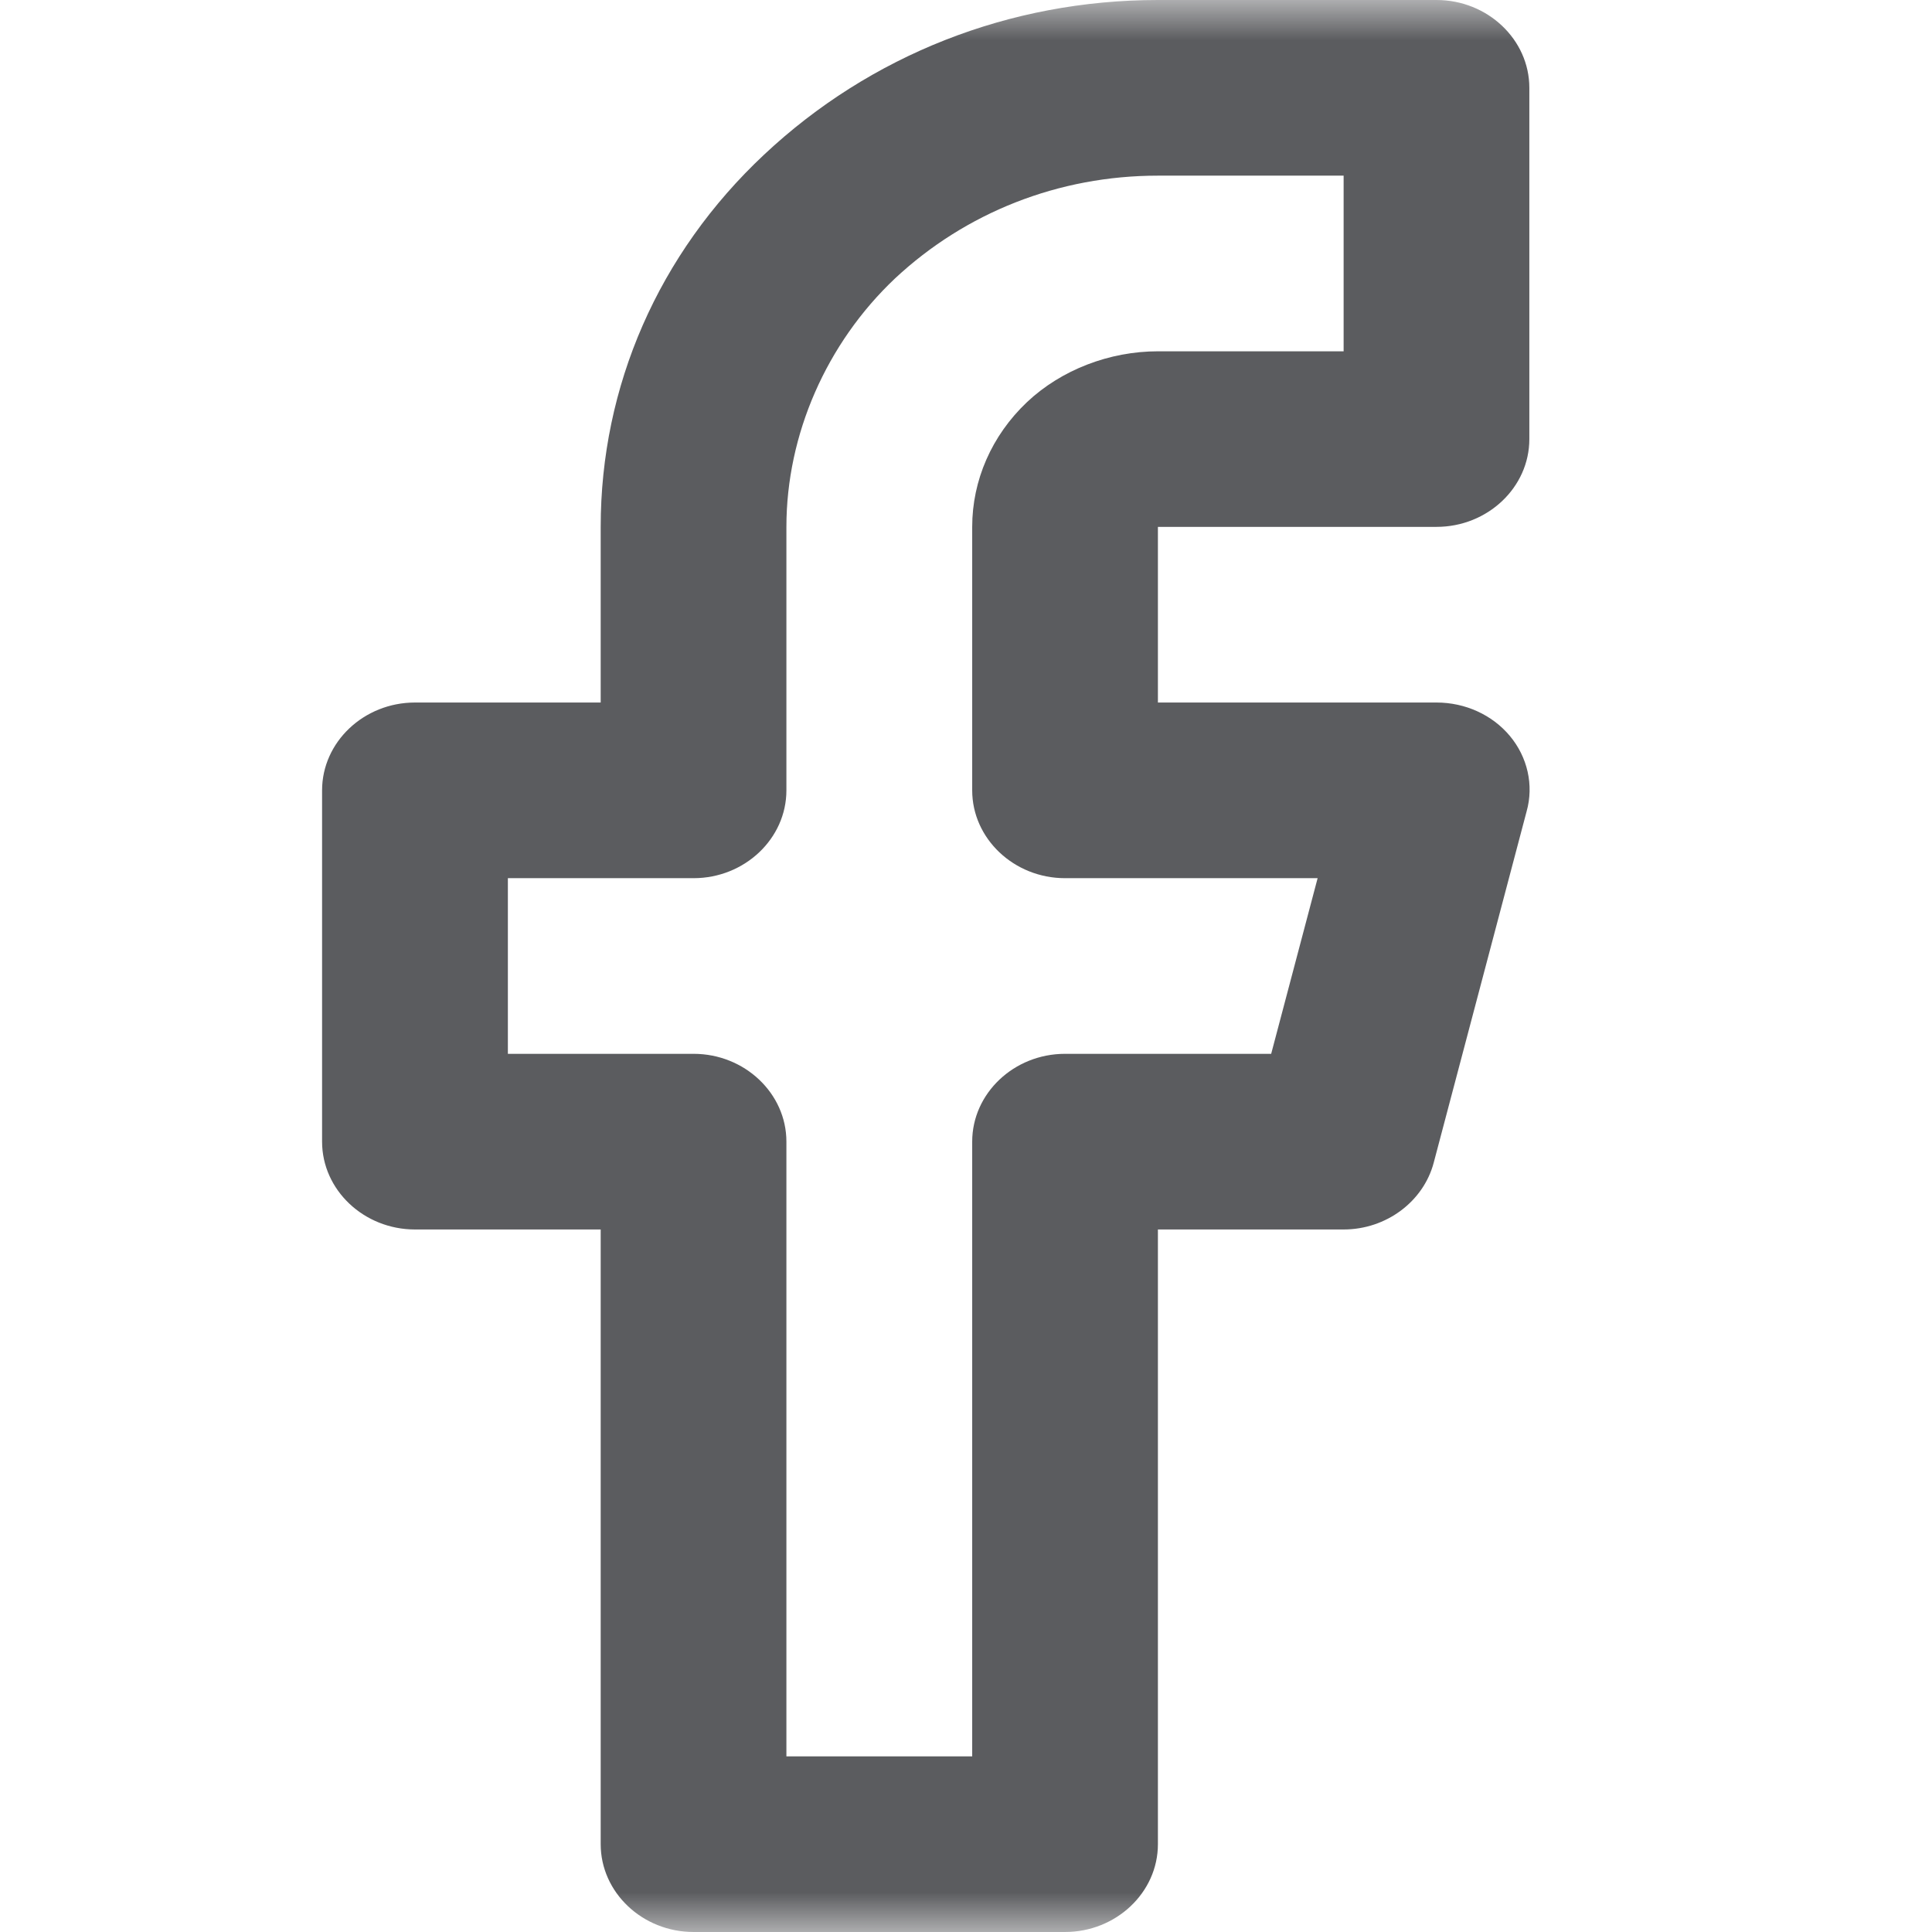 <svg width="24" height="24" viewBox="0 0 24 24" fill="none" xmlns="http://www.w3.org/2000/svg">
<mask id="mask0_2486_12117" style="mask-type:alpha" maskUnits="userSpaceOnUse" x="0" y="0" width="24" height="24">
<rect width="24" height="24" fill="#D9D9D9"/>
</mask>
<g mask="url(#mask0_2486_12117)">
<path d="M13.23 24H8.616C7.981 24 7.462 23.509 7.462 22.909V15.273H5.155C4.52 15.273 4.001 14.782 4.001 14.182V9.818C4.001 9.218 4.52 8.727 5.155 8.727H7.462V6.545C7.462 4.8 8.177 3.153 9.493 1.92C10.808 0.687 12.538 0 14.384 0H17.845C18.479 0 18.998 0.491 18.998 1.091V5.455C18.998 6.055 18.479 6.545 17.845 6.545H14.384V8.727H17.845C18.202 8.727 18.537 8.88 18.756 9.142C18.975 9.404 19.056 9.753 18.964 10.08L17.81 14.444C17.683 14.924 17.222 15.273 16.691 15.273H14.384V22.909C14.384 23.509 13.865 24 13.23 24ZM9.769 21.818H12.077V14.182C12.077 13.582 12.596 13.091 13.23 13.091H15.791L16.368 10.909H13.23C12.596 10.909 12.077 10.418 12.077 9.818V6.545C12.077 5.967 12.319 5.411 12.757 4.996C13.184 4.593 13.784 4.364 14.384 4.364H16.691V2.182H14.384C13.149 2.182 11.996 2.64 11.119 3.458C10.265 4.265 9.769 5.4 9.769 6.545V9.818C9.769 10.418 9.25 10.909 8.616 10.909H6.309V13.091H8.616C9.25 13.091 9.769 13.582 9.769 14.182V21.818Z" fill="#5B5C5F"/>
</g>
</svg>
